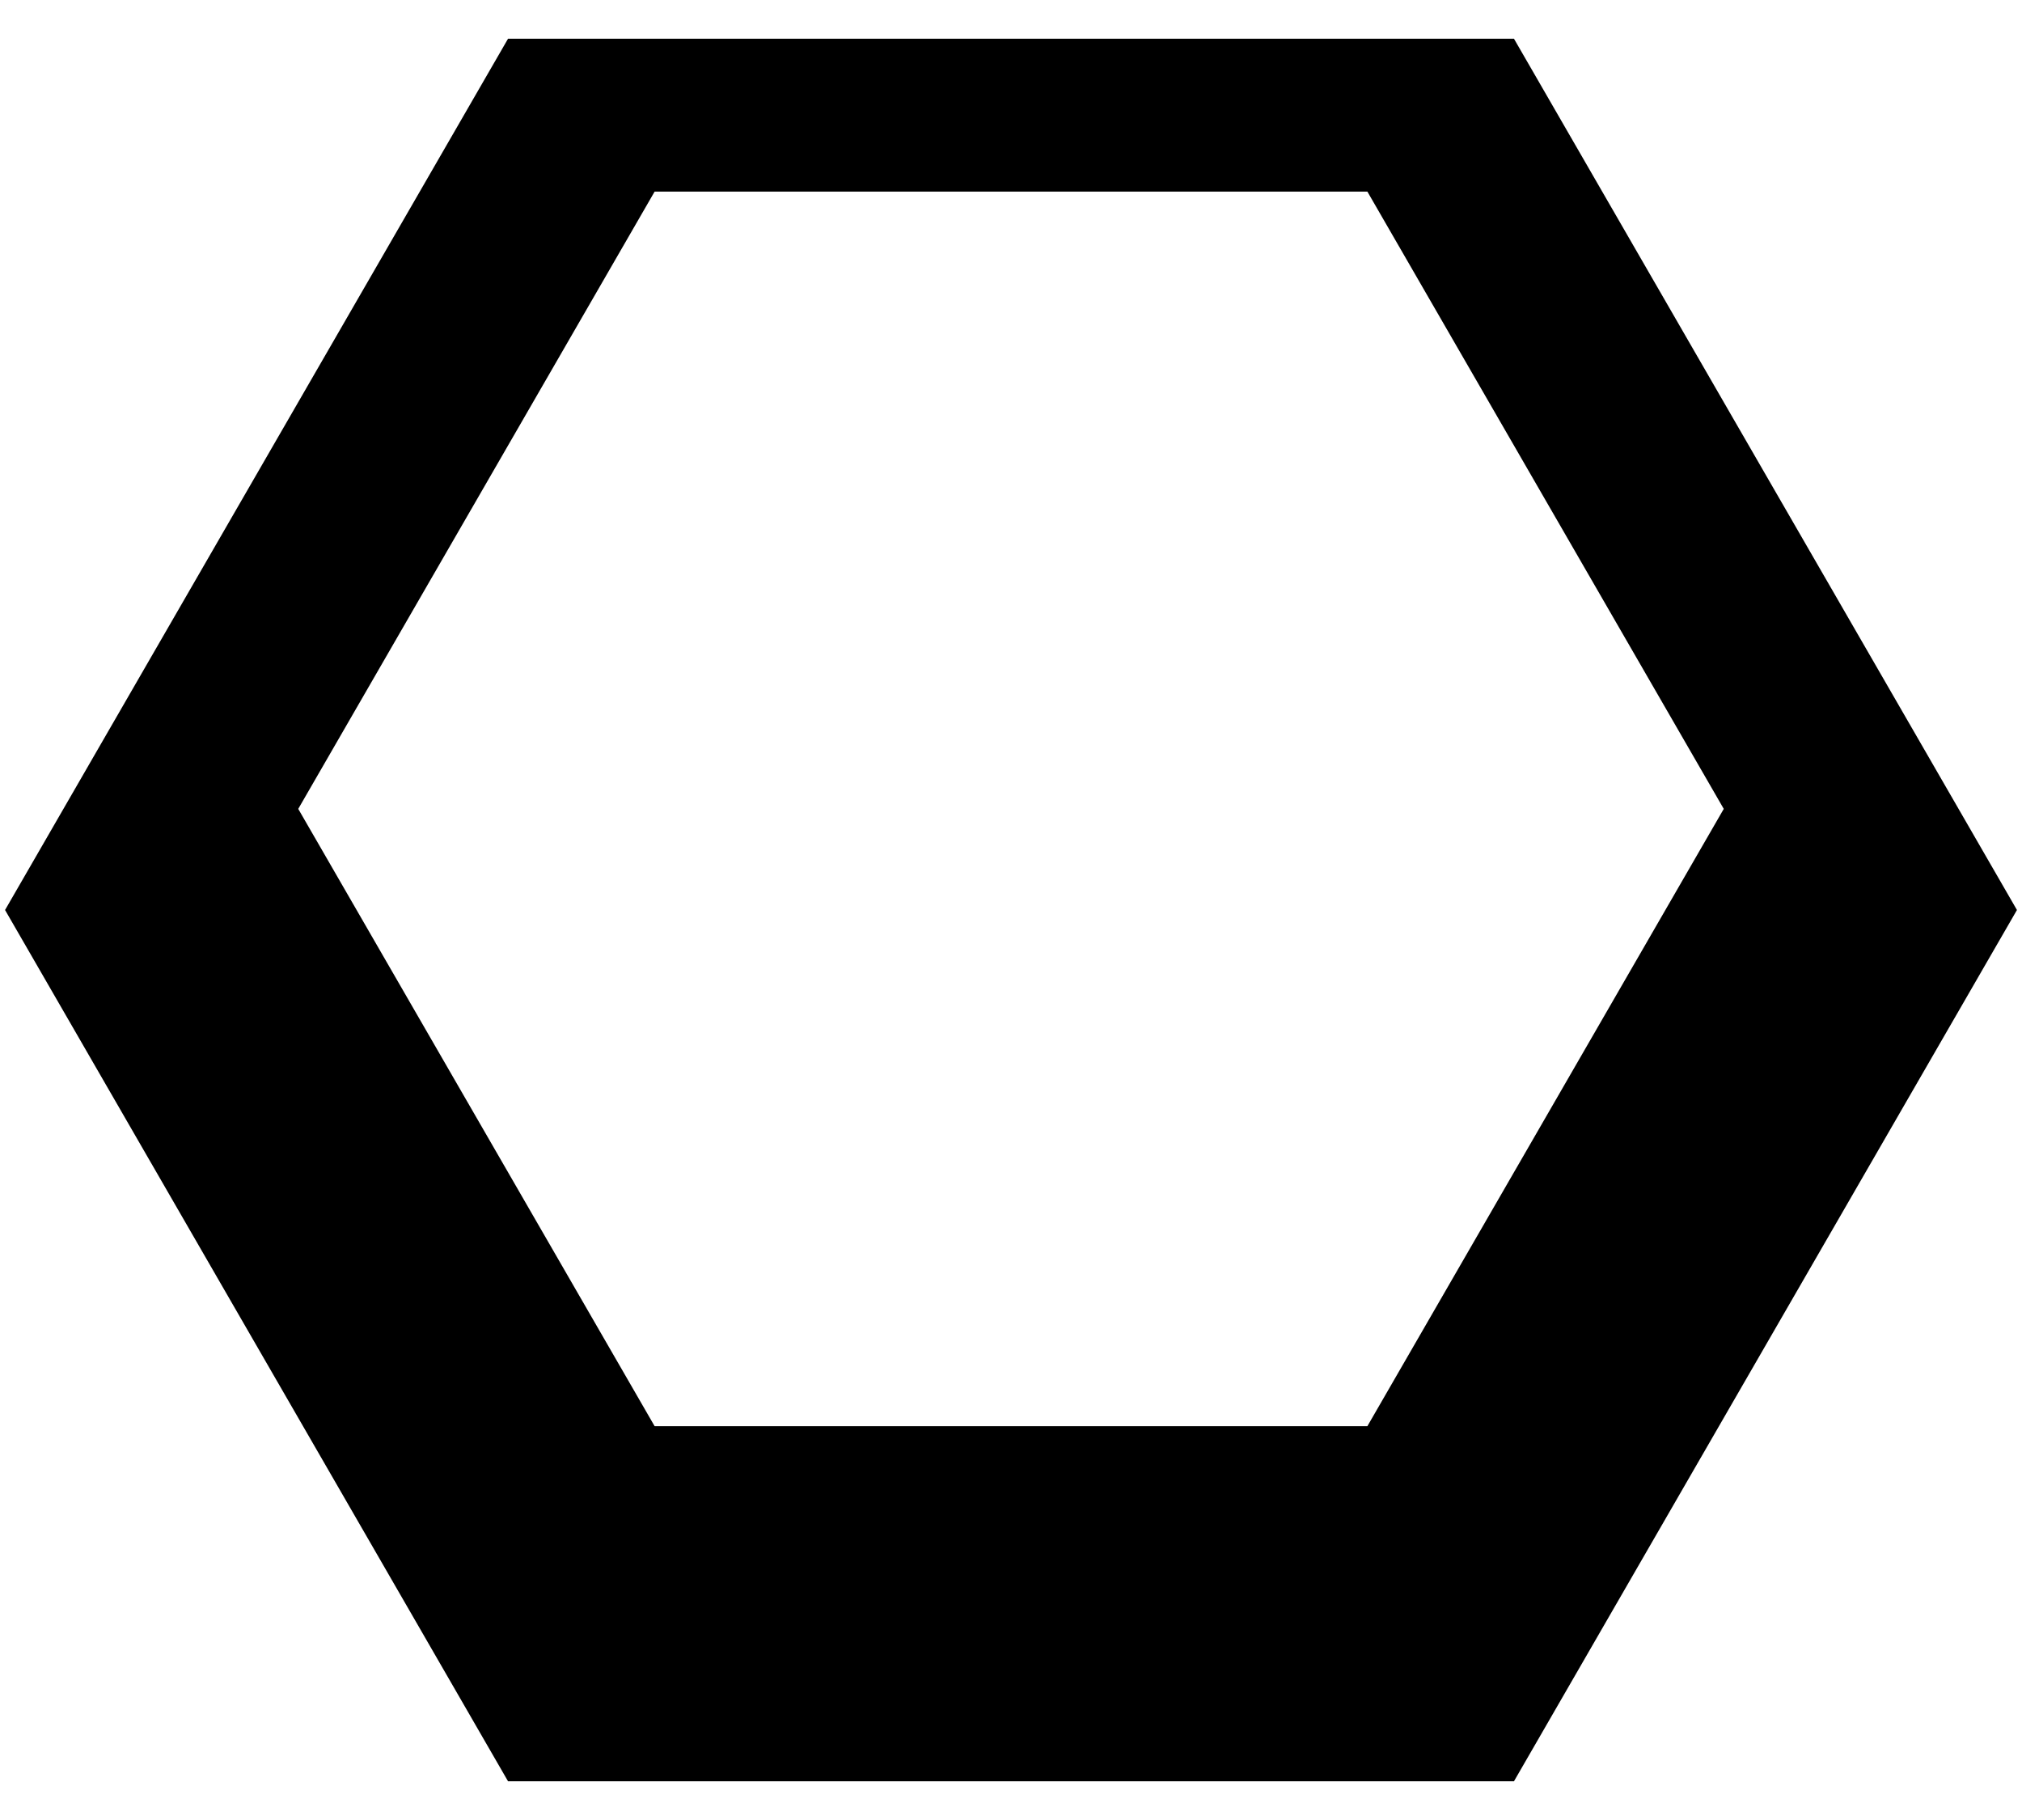 <?xml version="1.0" encoding="utf-8"?>
<!-- Generator: Adobe Illustrator 23.0.3, SVG Export Plug-In . SVG Version: 6.00 Build 0)  -->
<svg version="1.1" id="レイヤー_1" xmlns="http://www.w3.org/2000/svg" xmlns:xlink="http://www.w3.org/1999/xlink" x="0px"
	 y="0px" viewBox="0 0 200 180" style="enable-background:new 0 0 200 180;" xml:space="preserve">
<path d="M149.75,3.83h-99.5L0.5,90l49.75,86.17h99.5L199.5,90L149.75,3.83z M135.25,141.05h-70.5L29.5,80l35.25-61.05h70.5L170.5,80
	L135.25,141.05z"/>
</svg>
